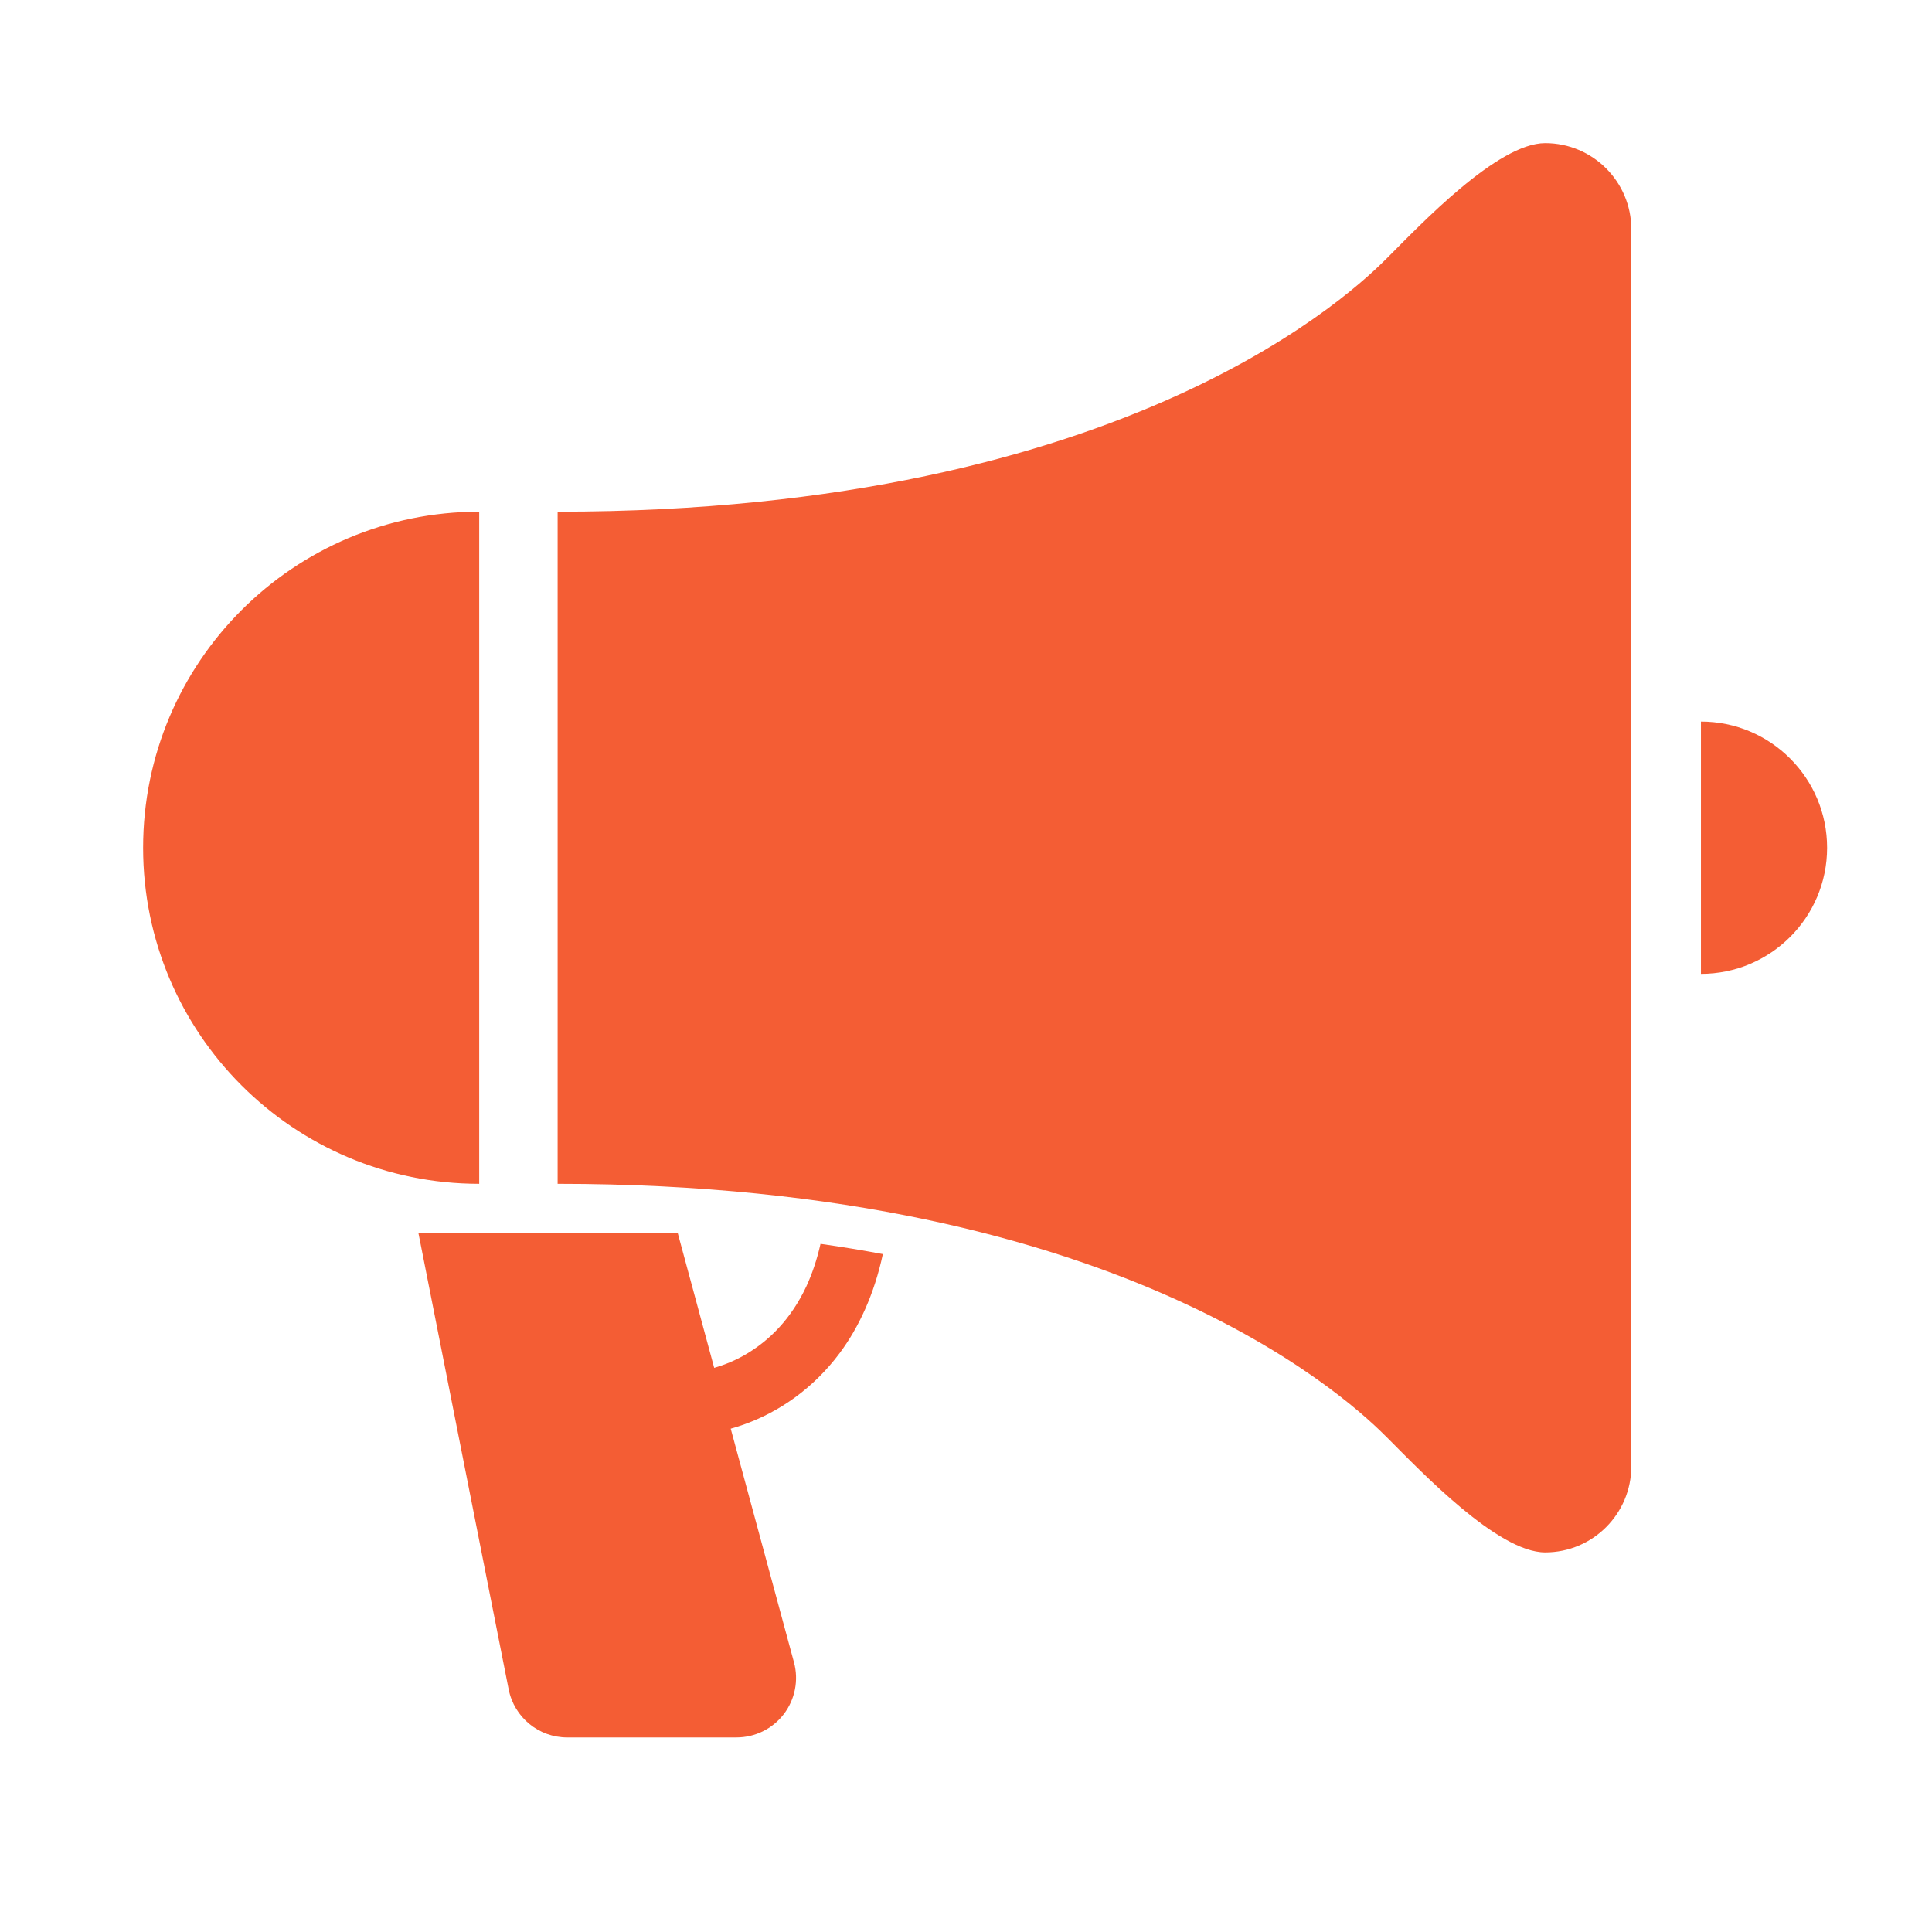 <svg width="27" height="27" viewBox="0 0 27 27" fill="none" xmlns="http://www.w3.org/2000/svg">
<path d="M11.27 17.975C11.053 18.438 10.75 18.733 10.432 18.922C10.283 19.011 10.129 19.073 9.981 19.116L9.471 17.23H5.847L7.109 23.611C7.187 24.001 7.529 24.281 7.926 24.281H10.292C10.552 24.281 10.796 24.161 10.954 23.955C11.111 23.749 11.164 23.481 11.096 23.231L10.212 19.966C10.279 19.947 10.348 19.926 10.417 19.9C10.88 19.731 11.359 19.414 11.734 18.911C12.006 18.545 12.218 18.084 12.338 17.526C12.058 17.474 11.768 17.425 11.467 17.383C11.417 17.606 11.349 17.803 11.27 17.975Z" fill="#F45D34"/>
<path d="M21.594 2C20.929 2 19.856 3.135 19.393 3.598C18.991 4 15.825 7.151 7.793 7.151V16.544C15.825 16.544 18.991 19.695 19.393 20.098C19.856 20.56 20.929 21.695 21.594 21.695C22.259 21.695 22.798 21.156 22.798 20.491V3.204C22.798 2.539 22.259 2 21.594 2Z" fill="#F45D34"/>
<path d="M6.697 7.151C4.103 7.151 2 9.253 2 11.848C2 14.442 4.103 16.544 6.697 16.544V7.151Z" fill="#F45D34"/>
<path d="M23.771 10.084V13.61C24.744 13.61 25.534 12.822 25.534 11.848C25.534 10.873 24.744 10.084 23.771 10.084Z" fill="#F45D34"/>
</svg>
